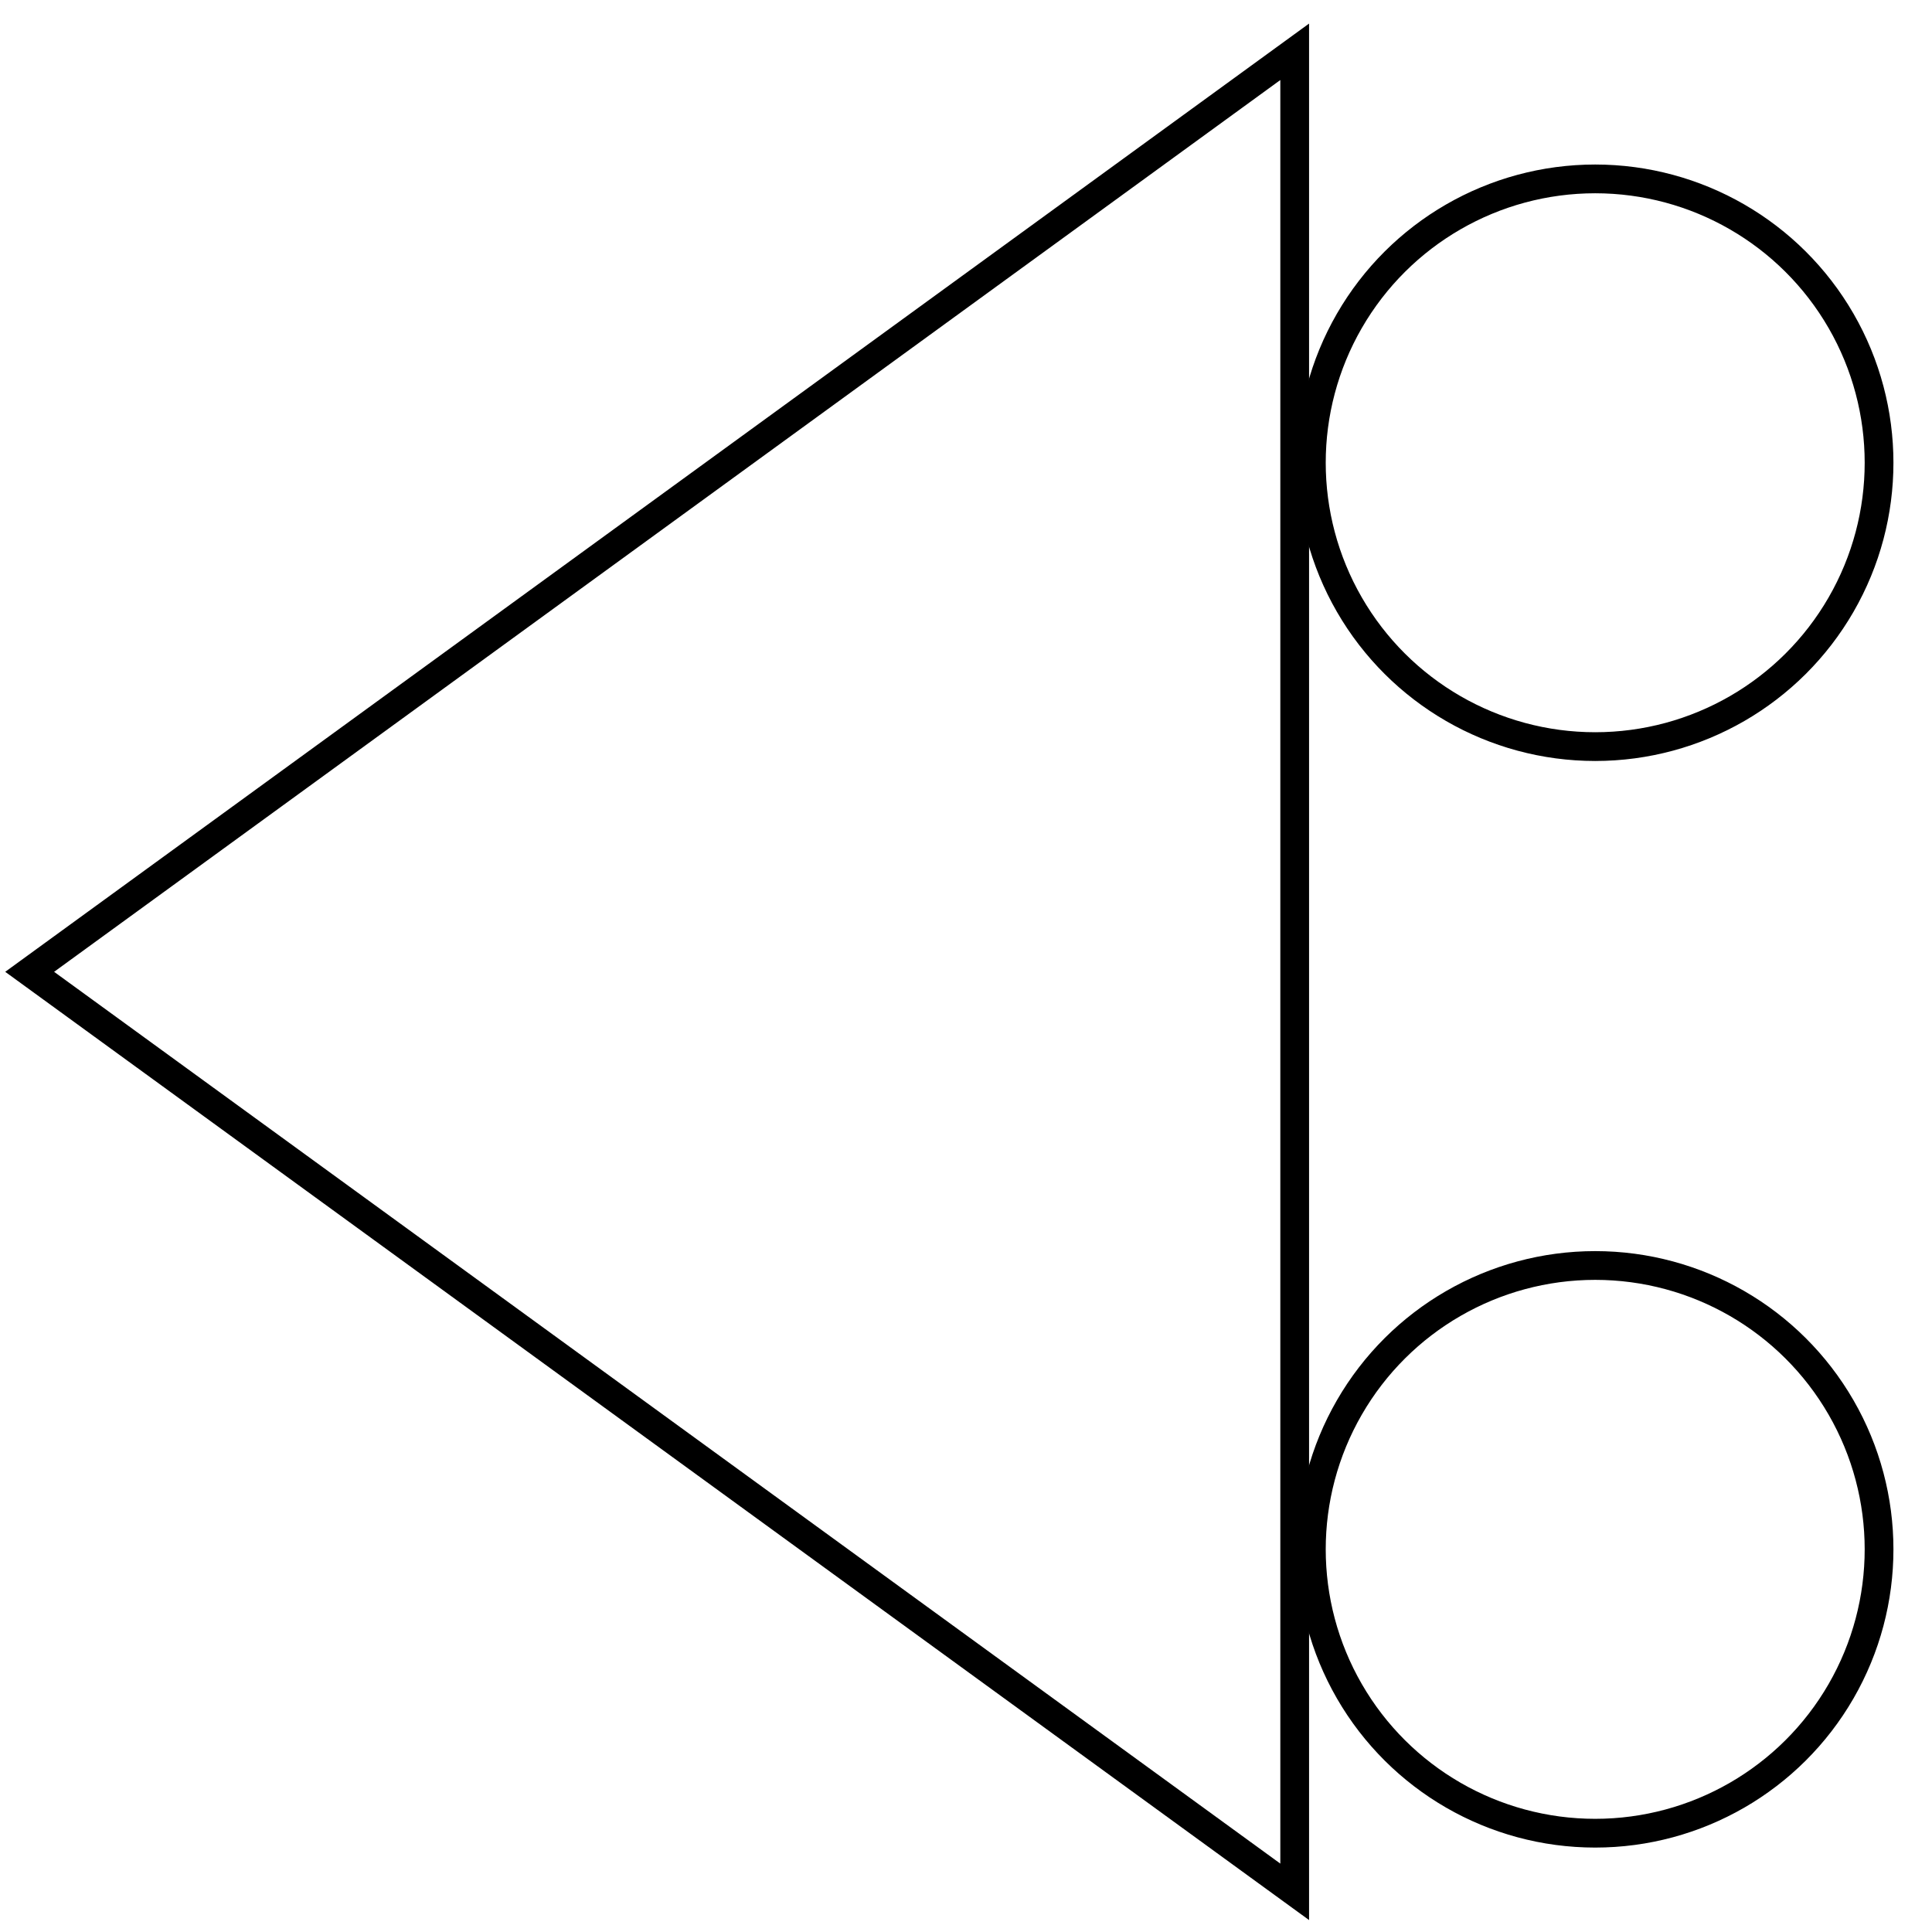 <?xml version="1.0" encoding="UTF-8" standalone="no"?>
<!-- Created with Inkscape (http://www.inkscape.org/) -->

<svg
   xmlns:dc="http://purl.org/dc/elements/1.1/"
   xmlns:cc="http://creativecommons.org/ns#"
   xmlns:rdf="http://www.w3.org/1999/02/22-rdf-syntax-ns#"
   xmlns:svg="http://www.w3.org/2000/svg"
   xmlns="http://www.w3.org/2000/svg"
   xmlns:sodipodi="http://sodipodi.sourceforge.net/DTD/sodipodi-0.dtd"
   xmlns:inkscape="http://www.inkscape.org/namespaces/inkscape"
   width="32"
   height="32"
   viewBox="0 0 8.467 8.467"
   version="1.1"
   id="svg8"
   inkscape:version="0.92.5 (2060ec1f9f, 2020-04-08)"
   sodipodi:docname="roller_y_support.svg">
  <defs
     id="defs2" />
  <sodipodi:namedview
     id="base"
     pagecolor="#ffffff"
     bordercolor="#666666"
     borderopacity="1.0"
     inkscape:pageopacity="0.0"
     inkscape:pageshadow="2"
     inkscape:zoom="15.839192"
     inkscape:cx="23.979798"
     inkscape:cy="19.885818"
     inkscape:document-units="mm"
     inkscape:current-layer="layer1"
     showgrid="false"
     units="px"
     inkscape:window-width="1848"
     inkscape:window-height="1016"
     inkscape:window-x="72"
     inkscape:window-y="27"
     inkscape:window-maximized="1" />
  <g
     inkscape:label="Layer 1"
     inkscape:groupmode="layer"
     id="layer1"
     transform="translate(0,-288.533)">
    <path
       style="fill:none;stroke:#000000;stroke-width:0.126px;stroke-linecap:butt;stroke-linejoin:miter;stroke-opacity:1"
       d="m 0.13,292.792 5.544,4.032 v -8.064 z"
       id="path3713"
       inkscape:connector-curvature="0"
       sodipodi:nodetypes="cccc" />
    <circle
       style="fill:none;stroke:#000000;stroke-width:0.126;stroke-miterlimit:4;stroke-dasharray:none"
       id="path4166"
       cx="-295.323"
       cy="6.991"
       r="1.244"
       transform="rotate(-90)" />
    <circle
       r="1.244"
       cy="6.991"
       cx="-290.561"
       id="circle4973"
       style="fill:none;stroke:#000000;stroke-width:0.126;stroke-miterlimit:4;stroke-dasharray:none"
       transform="rotate(-90)" />
  </g>
</svg>
